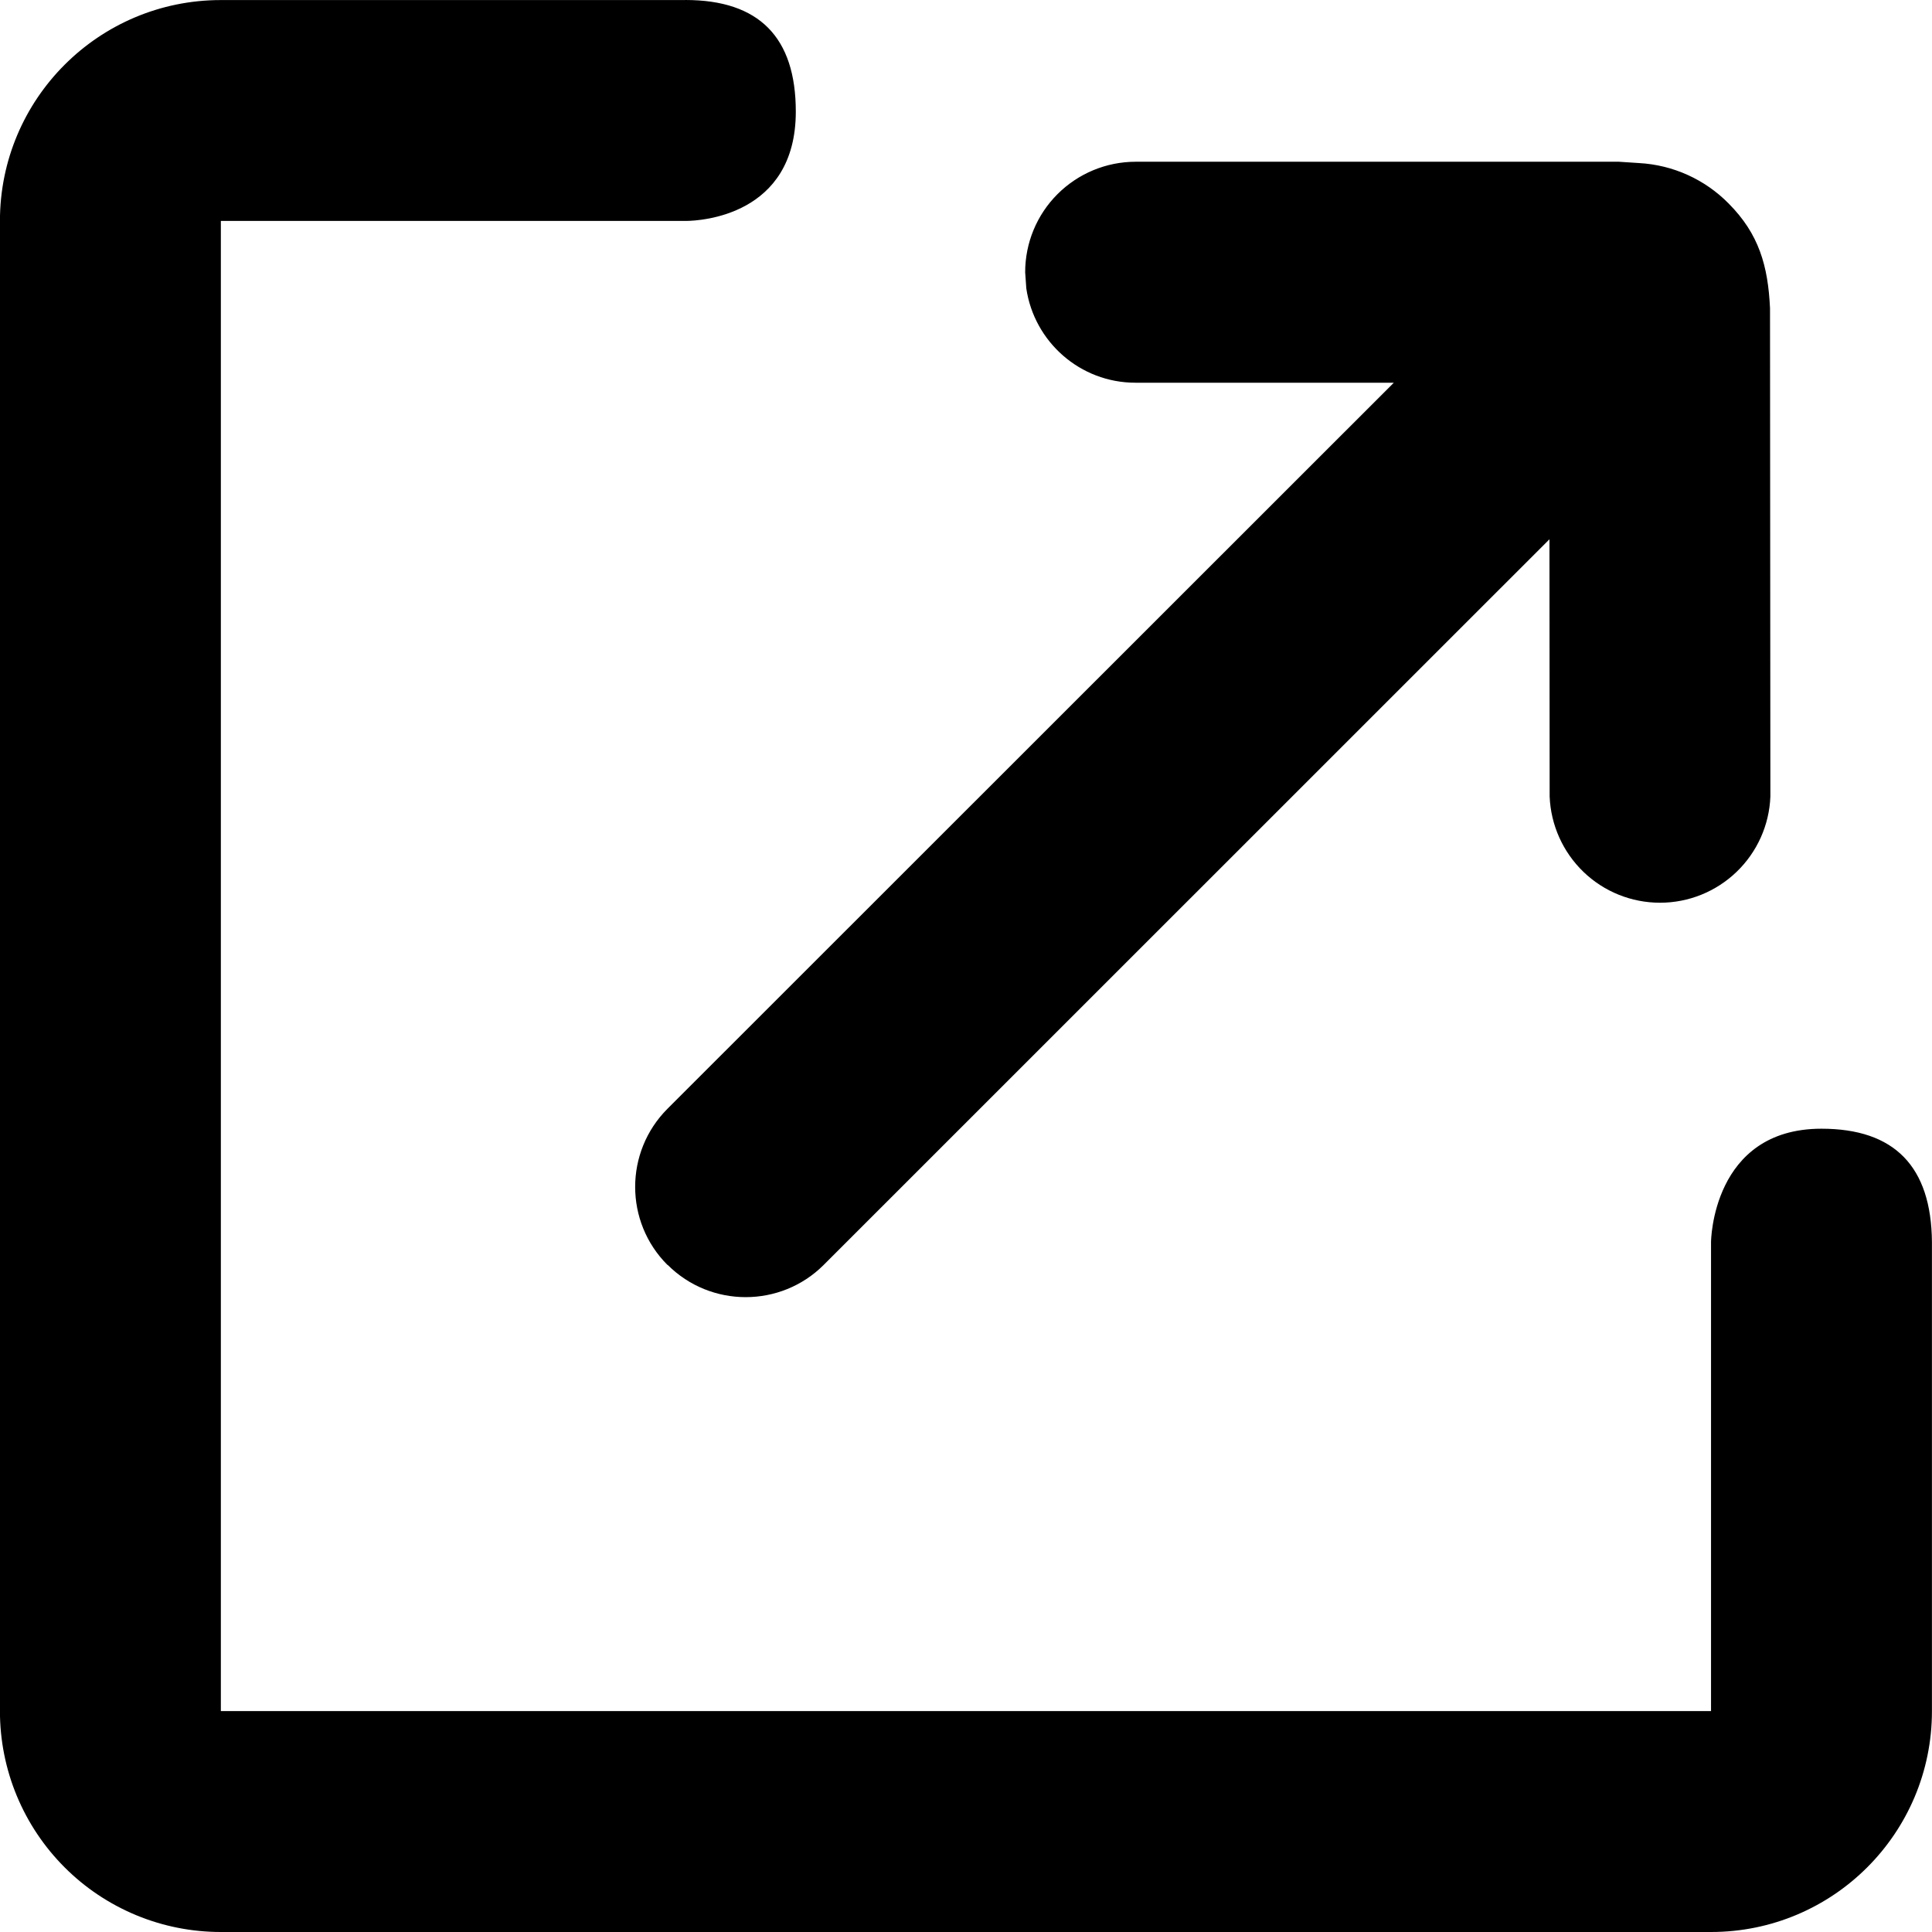 <!-- Generated by IcoMoon.io -->
<svg version="1.1" xmlns="http://www.w3.org/2000/svg" width="32" height="32" viewBox="0 0 32 32">
<title>7</title>
<path d="M11.352 0c1.221 0 1.829 0.617 1.829 1.849 0 1.728-1.591 1.807-1.805 1.81h-7.718v24.682h24.682v-7.77c0 0 0.014-1.876 1.829-1.876 1.21 0 1.819 0.625 1.83 1.876v7.77c0 2.021-1.637 3.659-3.659 3.659h-24.682c-0.481 0-0.957-0.094-1.401-0.278s-0.848-0.453-1.187-0.793c-0.34-0.34-0.609-0.743-0.793-1.187s-0.278-0.92-0.278-1.4v-24.682c0-2.021 1.637-3.659 3.659-3.659h7.693zM11.055 20.951c-0.713-0.713-0.713-1.871 0-2.586l12.031-12.026h-4.28c-0.916 0-1.676-0.677-1.807-1.561l-0.019-0.269c0-0.485 0.192-0.95 0.535-1.293s0.807-0.536 1.292-0.537h8.008l0.335 0.022c0.56 0.031 1.088 0.27 1.481 0.669 0.505 0.507 0.653 1.037 0.686 1.733l0.006 8.090c-0.018 0.473-0.219 0.92-0.56 1.248s-0.795 0.511-1.268 0.511c-0.473 0-0.928-0.183-1.268-0.511s-0.541-0.775-0.56-1.248l-0.003-4.261-12.020 12.018c-0.713 0.713-1.873 0.713-2.586 0z"></path>
</svg>
